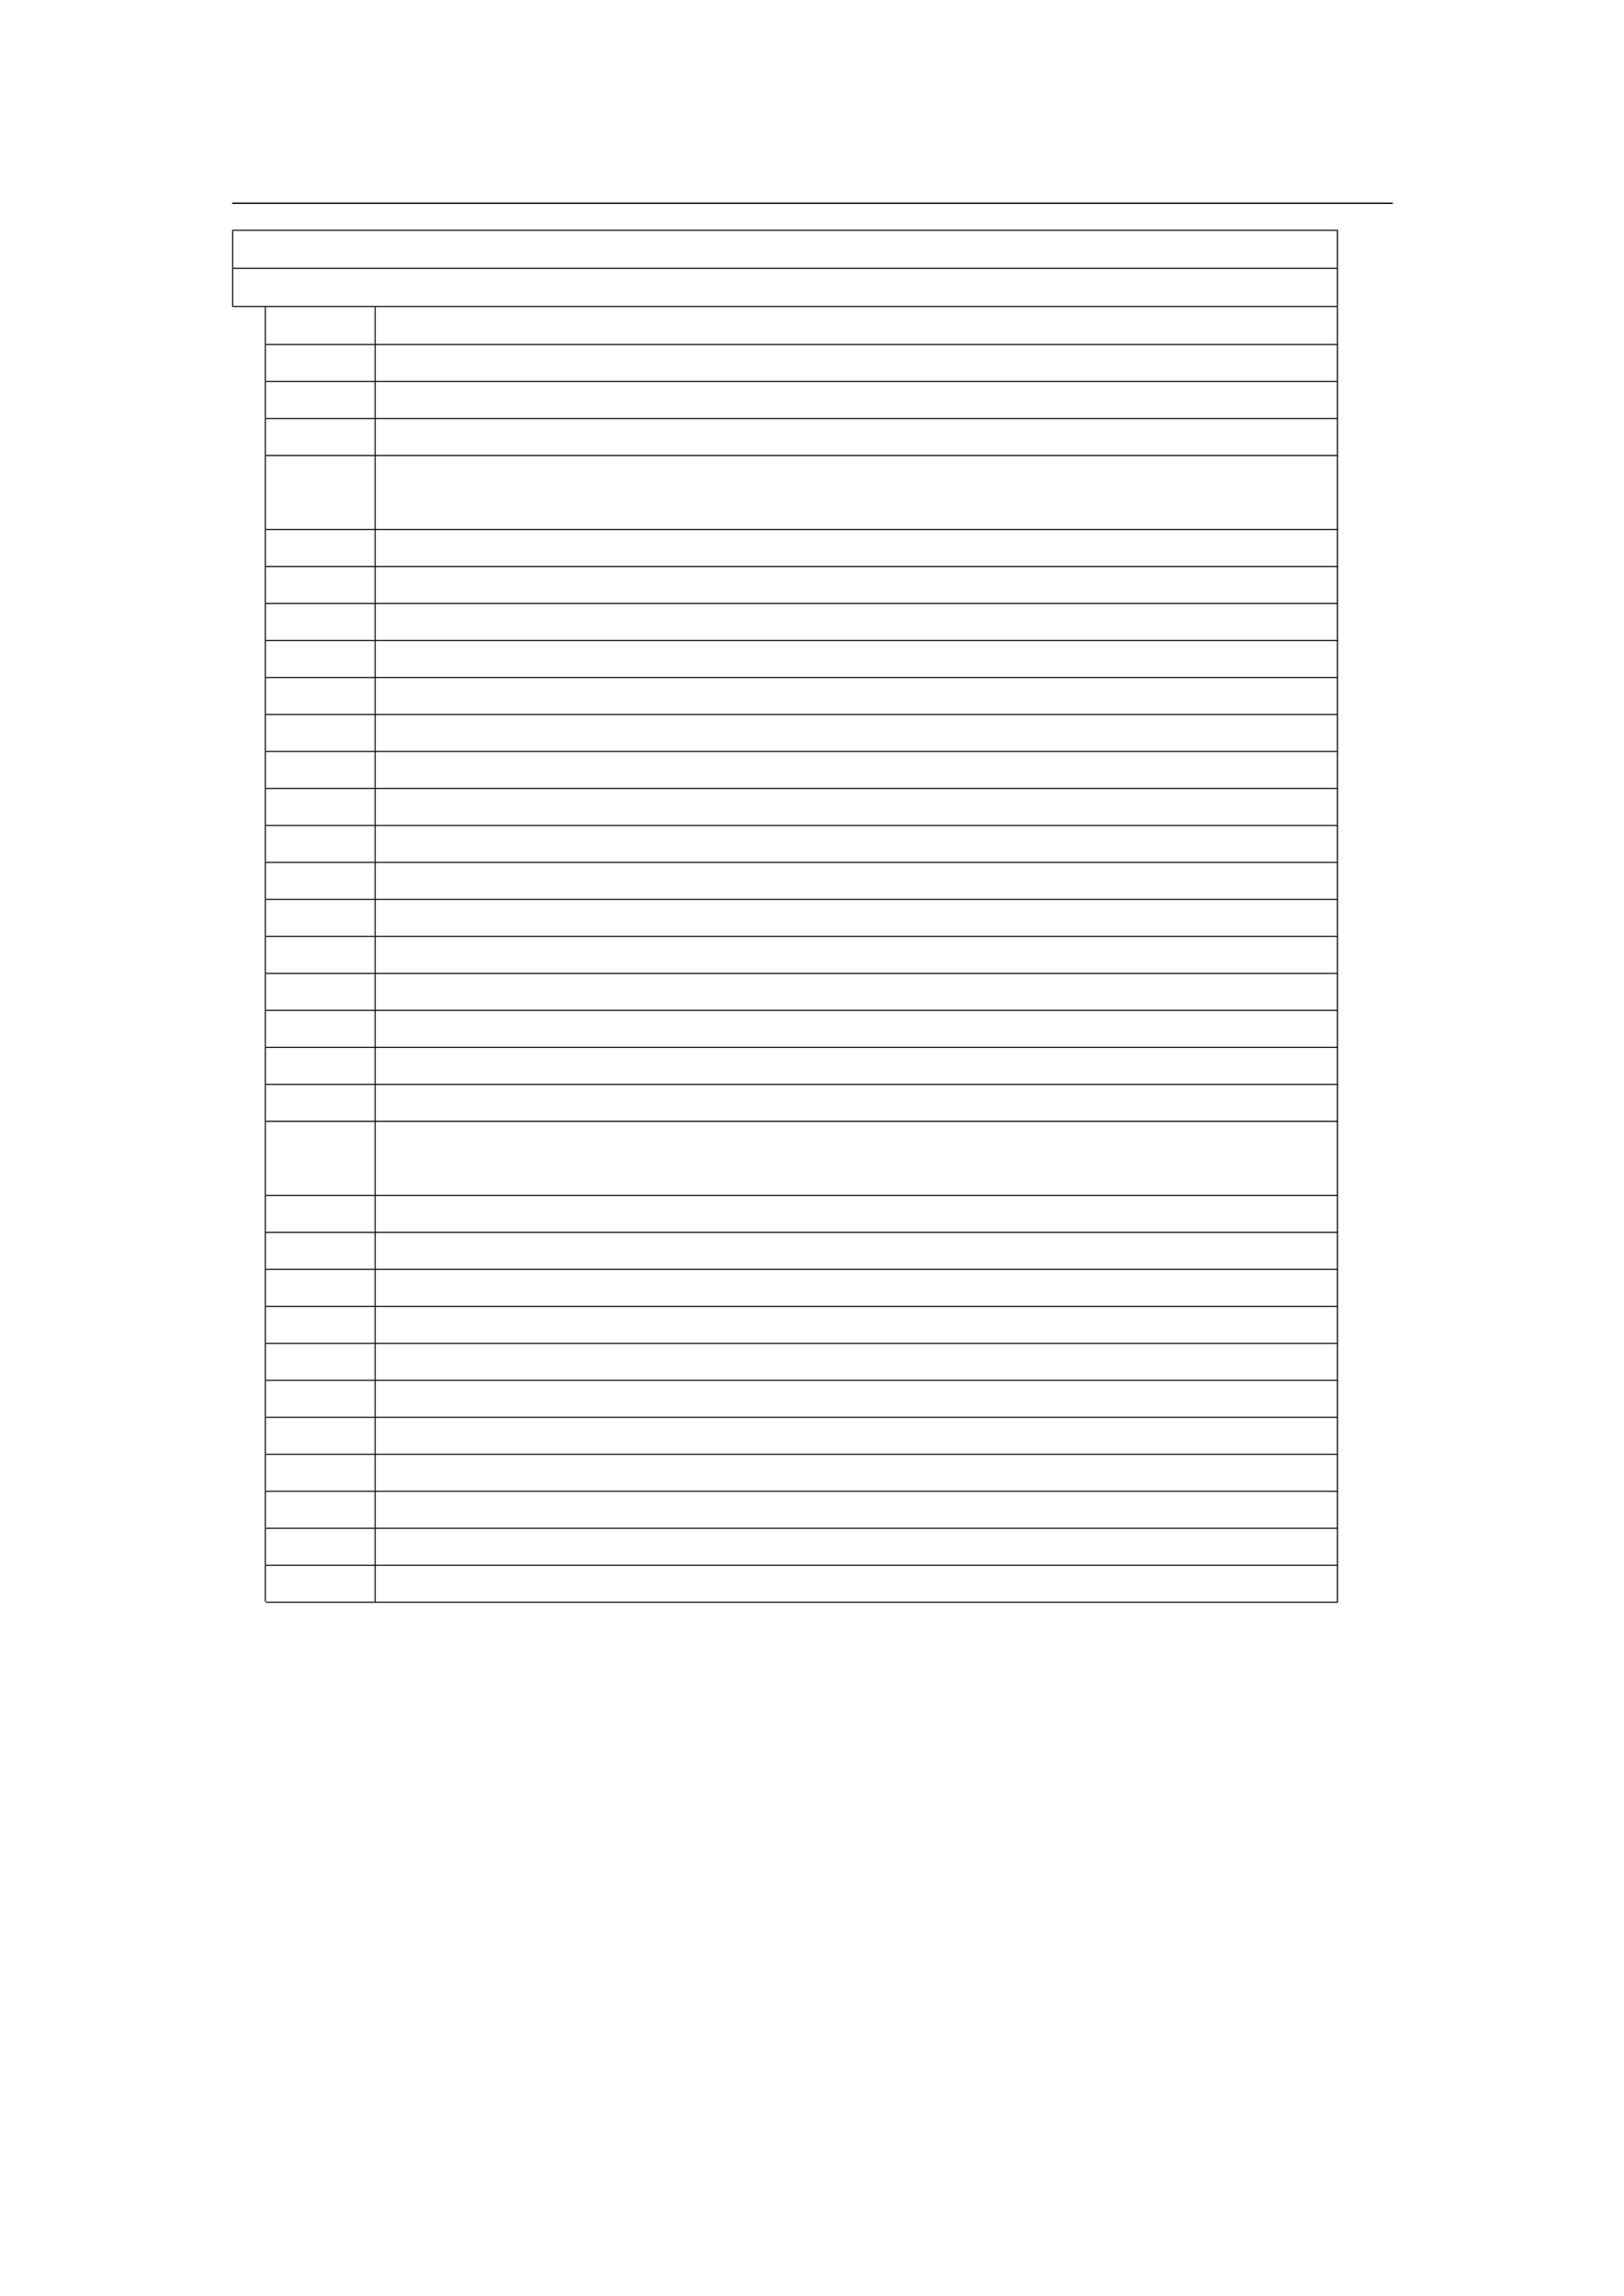 <svg xmlns="http://www.w3.org/2000/svg" xmlns:xlink="http://www.w3.org/1999/xlink" id="body_143" preserveAspectRatio="xMinYMin meet" viewBox="0 0 793 1121"><defs><clipPath id="1"><path id="" clip-rule="evenodd" transform="matrix(1 0 0 1 0 0)" d="M0 841L0 -0.89L0 -0.89L595.276 -0.89L595.276 -0.89L595.276 841L595.276 841L0 841z" /></clipPath></defs><g transform="matrix(1.333 0 0 1.333 0 0)"><g clip-path="url(#1)"><path id="27" transform="matrix(1 0 0 -1 0 841)" d="M85.039 766.564L510.236 766.564" stroke="#000000" stroke-width="0.498" fill="none" /><path id="28" transform="matrix(1 0 0 -1 0 841)" d="M85.039 756.651L490.13 756.651" stroke="#000000" stroke-width="0.398" fill="none" /><path id="29" transform="matrix(1 0 0 -1 0 841)" d="M85.239 742.903L85.239 756.452" stroke="#000000" stroke-width="0.398" fill="none" /><path id="71" transform="matrix(1 0 0 -1 0 841)" d="M489.931 742.903L489.931 756.452" stroke="#000000" stroke-width="0.398" fill="none" /><path id="72" transform="matrix(1 0 0 -1 0 841)" d="M85.039 742.703L490.13 742.703" stroke="#000000" stroke-width="0.398" fill="none" /><path id="73" transform="matrix(1 0 0 -1 0 841)" d="M85.239 728.955L85.239 742.504" stroke="#000000" stroke-width="0.398" fill="none" /><path id="119" transform="matrix(1 0 0 -1 0 841)" d="M489.931 728.955L489.931 742.504" stroke="#000000" stroke-width="0.398" fill="none" /><path id="120" transform="matrix(1 0 0 -1 0 841)" d="M85.039 728.756L490.13 728.756" stroke="#000000" stroke-width="0.398" fill="none" /><path id="121" transform="matrix(1 0 0 -1 0 841)" d="M97.194 715.007L97.194 728.556" stroke="#000000" stroke-width="0.398" fill="none" /><path id="127" transform="matrix(1 0 0 -1 0 841)" d="M137.42 715.007L137.42 728.556" stroke="#000000" stroke-width="0.398" fill="none" /><path id="158" transform="matrix(1 0 0 -1 0 841)" d="M489.931 715.007L489.931 728.556" stroke="#000000" stroke-width="0.398" fill="none" /><path id="159" transform="matrix(1 0 0 -1 0 841)" d="M97.393 714.808L490.13 714.808" stroke="#000000" stroke-width="0.398" fill="none" /><path id="160" transform="matrix(1 0 0 -1 0 841)" d="M97.194 701.458L97.194 715.007" stroke="#000000" stroke-width="0.398" fill="none" /><path id="166" transform="matrix(1 0 0 -1 0 841)" d="M137.42 701.458L137.42 715.007" stroke="#000000" stroke-width="0.398" fill="none" /><path id="218" transform="matrix(1 0 0 -1 0 841)" d="M489.931 701.458L489.931 715.007" stroke="#000000" stroke-width="0.398" fill="none" /><path id="219" transform="matrix(1 0 0 -1 0 841)" d="M97.393 701.259L490.13 701.259" stroke="#000000" stroke-width="0.398" fill="none" /><path id="220" transform="matrix(1 0 0 -1 0 841)" d="M97.194 687.909L97.194 701.458" stroke="#000000" stroke-width="0.398" fill="none" /><path id="226" transform="matrix(1 0 0 -1 0 841)" d="M137.42 687.909L137.42 701.458" stroke="#000000" stroke-width="0.398" fill="none" /><path id="274" transform="matrix(1 0 0 -1 0 841)" d="M489.931 687.909L489.931 701.458" stroke="#000000" stroke-width="0.398" fill="none" /><path id="275" transform="matrix(1 0 0 -1 0 841)" d="M97.393 687.71L490.13 687.71" stroke="#000000" stroke-width="0.398" fill="none" /><path id="276" transform="matrix(1 0 0 -1 0 841)" d="M97.194 674.36L97.194 687.909" stroke="#000000" stroke-width="0.398" fill="none" /><path id="282" transform="matrix(1 0 0 -1 0 841)" d="M137.42 674.36L137.42 687.909" stroke="#000000" stroke-width="0.398" fill="none" /><path id="319" transform="matrix(1 0 0 -1 0 841)" d="M489.931 674.36L489.931 687.909" stroke="#000000" stroke-width="0.398" fill="none" /><path id="320" transform="matrix(1 0 0 -1 0 841)" d="M97.393 674.161L490.13 674.161" stroke="#000000" stroke-width="0.398" fill="none" /><path id="321" transform="matrix(1 0 0 -1 0 841)" d="M97.194 647.261L97.194 674.359" stroke="#000000" stroke-width="0.398" fill="none" /><path id="327" transform="matrix(1 0 0 -1 0 841)" d="M137.42 647.261L137.42 674.359" stroke="#000000" stroke-width="0.398" fill="none" /><path id="394" transform="matrix(1 0 0 -1 0 841)" d="M489.931 647.261L489.931 674.359" stroke="#000000" stroke-width="0.398" fill="none" /><path id="395" transform="matrix(1 0 0 -1 0 841)" d="M97.393 647.062L490.13 647.062" stroke="#000000" stroke-width="0.398" fill="none" /><path id="396" transform="matrix(1 0 0 -1 0 841)" d="M97.194 633.712L97.194 647.261" stroke="#000000" stroke-width="0.398" fill="none" /><path id="402" transform="matrix(1 0 0 -1 0 841)" d="M137.42 633.712L137.42 647.261" stroke="#000000" stroke-width="0.398" fill="none" /><path id="461" transform="matrix(1 0 0 -1 0 841)" d="M489.931 633.712L489.931 647.261" stroke="#000000" stroke-width="0.398" fill="none" /><path id="462" transform="matrix(1 0 0 -1 0 841)" d="M97.393 633.513L490.13 633.513" stroke="#000000" stroke-width="0.398" fill="none" /><path id="463" transform="matrix(1 0 0 -1 0 841)" d="M97.194 620.163L97.194 633.712" stroke="#000000" stroke-width="0.398" fill="none" /><path id="469" transform="matrix(1 0 0 -1 0 841)" d="M137.42 620.163L137.42 633.712" stroke="#000000" stroke-width="0.398" fill="none" /><path id="505" transform="matrix(1 0 0 -1 0 841)" d="M489.931 620.163L489.931 633.712" stroke="#000000" stroke-width="0.398" fill="none" /><path id="506" transform="matrix(1 0 0 -1 0 841)" d="M97.393 619.964L490.13 619.964" stroke="#000000" stroke-width="0.398" fill="none" /><path id="507" transform="matrix(1 0 0 -1 0 841)" d="M97.194 606.614L97.194 620.163" stroke="#000000" stroke-width="0.398" fill="none" /><path id="513" transform="matrix(1 0 0 -1 0 841)" d="M137.42 606.614L137.42 620.163" stroke="#000000" stroke-width="0.398" fill="none" /><path id="556" transform="matrix(1 0 0 -1 0 841)" d="M489.931 606.614L489.931 620.163" stroke="#000000" stroke-width="0.398" fill="none" /><path id="557" transform="matrix(1 0 0 -1 0 841)" d="M97.393 606.415L490.13 606.415" stroke="#000000" stroke-width="0.398" fill="none" /><path id="558" transform="matrix(1 0 0 -1 0 841)" d="M97.194 593.065L97.194 606.614" stroke="#000000" stroke-width="0.398" fill="none" /><path id="564" transform="matrix(1 0 0 -1 0 841)" d="M137.42 593.065L137.42 606.614" stroke="#000000" stroke-width="0.398" fill="none" /><path id="603" transform="matrix(1 0 0 -1 0 841)" d="M489.931 593.065L489.931 606.614" stroke="#000000" stroke-width="0.398" fill="none" /><path id="604" transform="matrix(1 0 0 -1 0 841)" d="M97.393 592.865L490.13 592.865" stroke="#000000" stroke-width="0.398" fill="none" /><path id="605" transform="matrix(1 0 0 -1 0 841)" d="M97.194 579.516L97.194 593.065" stroke="#000000" stroke-width="0.398" fill="none" /><path id="611" transform="matrix(1 0 0 -1 0 841)" d="M137.42 579.516L137.42 593.065" stroke="#000000" stroke-width="0.398" fill="none" /><path id="647" transform="matrix(1 0 0 -1 0 841)" d="M489.931 579.516L489.931 593.065" stroke="#000000" stroke-width="0.398" fill="none" /><path id="648" transform="matrix(1 0 0 -1 0 841)" d="M97.393 579.316L490.13 579.316" stroke="#000000" stroke-width="0.398" fill="none" /><path id="649" transform="matrix(1 0 0 -1 0 841)" d="M97.194 565.966L97.194 579.515" stroke="#000000" stroke-width="0.398" fill="none" /><path id="655" transform="matrix(1 0 0 -1 0 841)" d="M137.42 565.966L137.42 579.515" stroke="#000000" stroke-width="0.398" fill="none" /><path id="682" transform="matrix(1 0 0 -1 0 841)" d="M489.931 565.966L489.931 579.515" stroke="#000000" stroke-width="0.398" fill="none" /><path id="683" transform="matrix(1 0 0 -1 0 841)" d="M97.393 565.767L490.13 565.767" stroke="#000000" stroke-width="0.398" fill="none" /><path id="684" transform="matrix(1 0 0 -1 0 841)" d="M97.194 552.417L97.194 565.966" stroke="#000000" stroke-width="0.398" fill="none" /><path id="690" transform="matrix(1 0 0 -1 0 841)" d="M137.42 552.417L137.42 565.966" stroke="#000000" stroke-width="0.398" fill="none" /><path id="742" transform="matrix(1 0 0 -1 0 841)" d="M489.931 552.417L489.931 565.966" stroke="#000000" stroke-width="0.398" fill="none" /><path id="743" transform="matrix(1 0 0 -1 0 841)" d="M97.393 552.218L490.13 552.218" stroke="#000000" stroke-width="0.398" fill="none" /><path id="744" transform="matrix(1 0 0 -1 0 841)" d="M97.194 538.868L97.194 552.417" stroke="#000000" stroke-width="0.398" fill="none" /><path id="750" transform="matrix(1 0 0 -1 0 841)" d="M137.42 538.868L137.42 552.417" stroke="#000000" stroke-width="0.398" fill="none" /><path id="805" transform="matrix(1 0 0 -1 0 841)" d="M489.931 538.868L489.931 552.417" stroke="#000000" stroke-width="0.398" fill="none" /><path id="806" transform="matrix(1 0 0 -1 0 841)" d="M97.393 538.669L490.13 538.669" stroke="#000000" stroke-width="0.398" fill="none" /><path id="807" transform="matrix(1 0 0 -1 0 841)" d="M97.194 525.319L97.194 538.868" stroke="#000000" stroke-width="0.398" fill="none" /><path id="813" transform="matrix(1 0 0 -1 0 841)" d="M137.42 525.319L137.42 538.868" stroke="#000000" stroke-width="0.398" fill="none" /><path id="843" transform="matrix(1 0 0 -1 0 841)" d="M489.931 525.319L489.931 538.868" stroke="#000000" stroke-width="0.398" fill="none" /><path id="844" transform="matrix(1 0 0 -1 0 841)" d="M97.393 525.12L490.13 525.12" stroke="#000000" stroke-width="0.398" fill="none" /><path id="845" transform="matrix(1 0 0 -1 0 841)" d="M97.194 511.77L97.194 525.319" stroke="#000000" stroke-width="0.398" fill="none" /><path id="851" transform="matrix(1 0 0 -1 0 841)" d="M137.42 511.77L137.42 525.319" stroke="#000000" stroke-width="0.398" fill="none" /><path id="885" transform="matrix(1 0 0 -1 0 841)" d="M489.931 511.77L489.931 525.319" stroke="#000000" stroke-width="0.398" fill="none" /><path id="886" transform="matrix(1 0 0 -1 0 841)" d="M97.393 511.57L490.13 511.57" stroke="#000000" stroke-width="0.398" fill="none" /><path id="887" transform="matrix(1 0 0 -1 0 841)" d="M97.194 498.22L97.194 511.769" stroke="#000000" stroke-width="0.398" fill="none" /><path id="893" transform="matrix(1 0 0 -1 0 841)" d="M137.42 498.22L137.42 511.769" stroke="#000000" stroke-width="0.398" fill="none" /><path id="926" transform="matrix(1 0 0 -1 0 841)" d="M489.931 498.22L489.931 511.769" stroke="#000000" stroke-width="0.398" fill="none" /><path id="927" transform="matrix(1 0 0 -1 0 841)" d="M97.393 498.021L490.13 498.021" stroke="#000000" stroke-width="0.398" fill="none" /><path id="928" transform="matrix(1 0 0 -1 0 841)" d="M97.194 484.671L97.194 498.22" stroke="#000000" stroke-width="0.398" fill="none" /><path id="934" transform="matrix(1 0 0 -1 0 841)" d="M137.42 484.671L137.42 498.22" stroke="#000000" stroke-width="0.398" fill="none" /><path id="983" transform="matrix(1 0 0 -1 0 841)" d="M489.931 484.671L489.931 498.22" stroke="#000000" stroke-width="0.398" fill="none" /><path id="984" transform="matrix(1 0 0 -1 0 841)" d="M97.393 484.472L490.13 484.472" stroke="#000000" stroke-width="0.398" fill="none" /><path id="985" transform="matrix(1 0 0 -1 0 841)" d="M97.194 471.122L97.194 484.671" stroke="#000000" stroke-width="0.398" fill="none" /><path id="991" transform="matrix(1 0 0 -1 0 841)" d="M137.42 471.122L137.42 484.671" stroke="#000000" stroke-width="0.398" fill="none" /><path id="1037" transform="matrix(1 0 0 -1 0 841)" d="M489.931 471.122L489.931 484.671" stroke="#000000" stroke-width="0.398" fill="none" /><path id="1038" transform="matrix(1 0 0 -1 0 841)" d="M97.393 470.923L490.13 470.923" stroke="#000000" stroke-width="0.398" fill="none" /><path id="1039" transform="matrix(1 0 0 -1 0 841)" d="M97.194 457.573L97.194 471.122" stroke="#000000" stroke-width="0.398" fill="none" /><path id="1045" transform="matrix(1 0 0 -1 0 841)" d="M137.42 457.573L137.42 471.122" stroke="#000000" stroke-width="0.398" fill="none" /><path id="1090" transform="matrix(1 0 0 -1 0 841)" d="M489.931 457.573L489.931 471.122" stroke="#000000" stroke-width="0.398" fill="none" /><path id="1091" transform="matrix(1 0 0 -1 0 841)" d="M97.393 457.374L490.13 457.374" stroke="#000000" stroke-width="0.398" fill="none" /><path id="1092" transform="matrix(1 0 0 -1 0 841)" d="M97.194 444.024L97.194 457.573" stroke="#000000" stroke-width="0.398" fill="none" /><path id="1098" transform="matrix(1 0 0 -1 0 841)" d="M137.42 444.024L137.42 457.573" stroke="#000000" stroke-width="0.398" fill="none" /><path id="1128" transform="matrix(1 0 0 -1 0 841)" d="M489.931 444.024L489.931 457.573" stroke="#000000" stroke-width="0.398" fill="none" /><path id="1129" transform="matrix(1 0 0 -1 0 841)" d="M97.393 443.824L490.13 443.824" stroke="#000000" stroke-width="0.398" fill="none" /><path id="1130" transform="matrix(1 0 0 -1 0 841)" d="M97.194 430.475L97.194 444.024" stroke="#000000" stroke-width="0.398" fill="none" /><path id="1136" transform="matrix(1 0 0 -1 0 841)" d="M137.42 430.475L137.42 444.024" stroke="#000000" stroke-width="0.398" fill="none" /><path id="1183" transform="matrix(1 0 0 -1 0 841)" d="M489.931 430.475L489.931 444.024" stroke="#000000" stroke-width="0.398" fill="none" /><path id="1184" transform="matrix(1 0 0 -1 0 841)" d="M97.393 430.275L490.13 430.275" stroke="#000000" stroke-width="0.398" fill="none" /><path id="1185" transform="matrix(1 0 0 -1 0 841)" d="M97.194 403.376L97.194 430.474" stroke="#000000" stroke-width="0.398" fill="none" /><path id="1191" transform="matrix(1 0 0 -1 0 841)" d="M137.42 403.376L137.42 430.474" stroke="#000000" stroke-width="0.398" fill="none" /><path id="1269" transform="matrix(1 0 0 -1 0 841)" d="M489.931 403.376L489.931 430.474" stroke="#000000" stroke-width="0.398" fill="none" /><path id="1270" transform="matrix(1 0 0 -1 0 841)" d="M97.393 403.177L490.13 403.177" stroke="#000000" stroke-width="0.398" fill="none" /><path id="1271" transform="matrix(1 0 0 -1 0 841)" d="M97.194 389.827L97.194 403.376" stroke="#000000" stroke-width="0.398" fill="none" /><path id="1277" transform="matrix(1 0 0 -1 0 841)" d="M137.42 389.827L137.42 403.376" stroke="#000000" stroke-width="0.398" fill="none" /><path id="1318" transform="matrix(1 0 0 -1 0 841)" d="M489.931 389.827L489.931 403.376" stroke="#000000" stroke-width="0.398" fill="none" /><path id="1319" transform="matrix(1 0 0 -1 0 841)" d="M97.393 389.628L490.13 389.628" stroke="#000000" stroke-width="0.398" fill="none" /><path id="1320" transform="matrix(1 0 0 -1 0 841)" d="M97.194 376.278L97.194 389.827" stroke="#000000" stroke-width="0.398" fill="none" /><path id="1326" transform="matrix(1 0 0 -1 0 841)" d="M137.42 376.278L137.42 389.827" stroke="#000000" stroke-width="0.398" fill="none" /><path id="1386" transform="matrix(1 0 0 -1 0 841)" d="M489.931 376.278L489.931 389.827" stroke="#000000" stroke-width="0.398" fill="none" /><path id="1387" transform="matrix(1 0 0 -1 0 841)" d="M97.393 376.079L490.13 376.079" stroke="#000000" stroke-width="0.398" fill="none" /><path id="1388" transform="matrix(1 0 0 -1 0 841)" d="M97.194 362.729L97.194 376.278" stroke="#000000" stroke-width="0.398" fill="none" /><path id="1394" transform="matrix(1 0 0 -1 0 841)" d="M137.42 362.729L137.42 376.278" stroke="#000000" stroke-width="0.398" fill="none" /><path id="1451" transform="matrix(1 0 0 -1 0 841)" d="M489.931 362.729L489.931 376.278" stroke="#000000" stroke-width="0.398" fill="none" /><path id="1452" transform="matrix(1 0 0 -1 0 841)" d="M97.393 362.529L490.13 362.529" stroke="#000000" stroke-width="0.398" fill="none" /><path id="1453" transform="matrix(1 0 0 -1 0 841)" d="M97.194 349.179L97.194 362.728" stroke="#000000" stroke-width="0.398" fill="none" /><path id="1459" transform="matrix(1 0 0 -1 0 841)" d="M137.42 349.179L137.42 362.728" stroke="#000000" stroke-width="0.398" fill="none" /><path id="1501" transform="matrix(1 0 0 -1 0 841)" d="M489.931 349.179L489.931 362.728" stroke="#000000" stroke-width="0.398" fill="none" /><path id="1502" transform="matrix(1 0 0 -1 0 841)" d="M97.393 348.98L490.13 348.98" stroke="#000000" stroke-width="0.398" fill="none" /><path id="1503" transform="matrix(1 0 0 -1 0 841)" d="M97.194 335.63L97.194 349.179" stroke="#000000" stroke-width="0.398" fill="none" /><path id="1509" transform="matrix(1 0 0 -1 0 841)" d="M137.42 335.63L137.42 349.179" stroke="#000000" stroke-width="0.398" fill="none" /><path id="1556" transform="matrix(1 0 0 -1 0 841)" d="M489.931 335.63L489.931 349.179" stroke="#000000" stroke-width="0.398" fill="none" /><path id="1557" transform="matrix(1 0 0 -1 0 841)" d="M97.393 335.431L490.13 335.431" stroke="#000000" stroke-width="0.398" fill="none" /><path id="1558" transform="matrix(1 0 0 -1 0 841)" d="M97.194 322.081L97.194 335.63" stroke="#000000" stroke-width="0.398" fill="none" /><path id="1564" transform="matrix(1 0 0 -1 0 841)" d="M137.42 322.081L137.42 335.63" stroke="#000000" stroke-width="0.398" fill="none" /><path id="1612" transform="matrix(1 0 0 -1 0 841)" d="M489.931 322.081L489.931 335.63" stroke="#000000" stroke-width="0.398" fill="none" /><path id="1613" transform="matrix(1 0 0 -1 0 841)" d="M97.393 321.882L490.13 321.882" stroke="#000000" stroke-width="0.398" fill="none" /><path id="1614" transform="matrix(1 0 0 -1 0 841)" d="M97.194 308.532L97.194 322.081" stroke="#000000" stroke-width="0.398" fill="none" /><path id="1617" transform="matrix(1 0 0 -1 0 841)" d="M137.42 308.532L137.42 322.081" stroke="#000000" stroke-width="0.398" fill="none" /><path id="1677" transform="matrix(1 0 0 -1 0 841)" d="M489.931 308.532L489.931 322.081" stroke="#000000" stroke-width="0.398" fill="none" /><path id="1678" transform="matrix(1 0 0 -1 0 841)" d="M97.393 308.333L490.13 308.333" stroke="#000000" stroke-width="0.398" fill="none" /><path id="1679" transform="matrix(1 0 0 -1 0 841)" d="M97.194 294.983L97.194 308.532" stroke="#000000" stroke-width="0.398" fill="none" /><path id="1682" transform="matrix(1 0 0 -1 0 841)" d="M137.42 294.983L137.42 308.532" stroke="#000000" stroke-width="0.398" fill="none" /><path id="1715" transform="matrix(1 0 0 -1 0 841)" d="M489.931 294.983L489.931 308.532" stroke="#000000" stroke-width="0.398" fill="none" /><path id="1716" transform="matrix(1 0 0 -1 0 841)" d="M97.393 294.783L490.13 294.783" stroke="#000000" stroke-width="0.398" fill="none" /><path id="1717" transform="matrix(1 0 0 -1 0 841)" d="M97.194 281.434L97.194 294.983" stroke="#000000" stroke-width="0.398" fill="none" /><path id="1720" transform="matrix(1 0 0 -1 0 841)" d="M137.42 281.434L137.42 294.983" stroke="#000000" stroke-width="0.398" fill="none" /><path id="1772" transform="matrix(1 0 0 -1 0 841)" d="M489.931 281.434L489.931 294.983" stroke="#000000" stroke-width="0.398" fill="none" /><path id="1773" transform="matrix(1 0 0 -1 0 841)" d="M97.393 281.234L490.13 281.234" stroke="#000000" stroke-width="0.398" fill="none" /><path id="1774" transform="matrix(1 0 0 -1 0 841)" d="M97.194 267.884L97.194 281.433" stroke="#000000" stroke-width="0.398" fill="none" /><path id="1777" transform="matrix(1 0 0 -1 0 841)" d="M137.42 267.884L137.42 281.433" stroke="#000000" stroke-width="0.398" fill="none" /><path id="1814" transform="matrix(1 0 0 -1 0 841)" d="M489.931 267.884L489.931 281.433" stroke="#000000" stroke-width="0.398" fill="none" /><path id="1815" transform="matrix(1 0 0 -1 0 841)" d="M97.393 267.685L490.13 267.685" stroke="#000000" stroke-width="0.398" fill="none" /><path id="1816" transform="matrix(1 0 0 -1 0 841)" d="M97.194 254.335L97.194 267.884" stroke="#000000" stroke-width="0.398" fill="none" /><path id="1819" transform="matrix(1 0 0 -1 0 841)" d="M137.42 254.335L137.42 267.884" stroke="#000000" stroke-width="0.398" fill="none" /><path id="1887" transform="matrix(1 0 0 -1 0 841)" d="M489.931 254.335L489.931 267.884" stroke="#000000" stroke-width="0.398" fill="none" /><path id="1888" transform="matrix(1 0 0 -1 0 841)" d="M97.393 254.136L490.13 254.136" stroke="#000000" stroke-width="0.398" fill="none" /></g></g></svg>